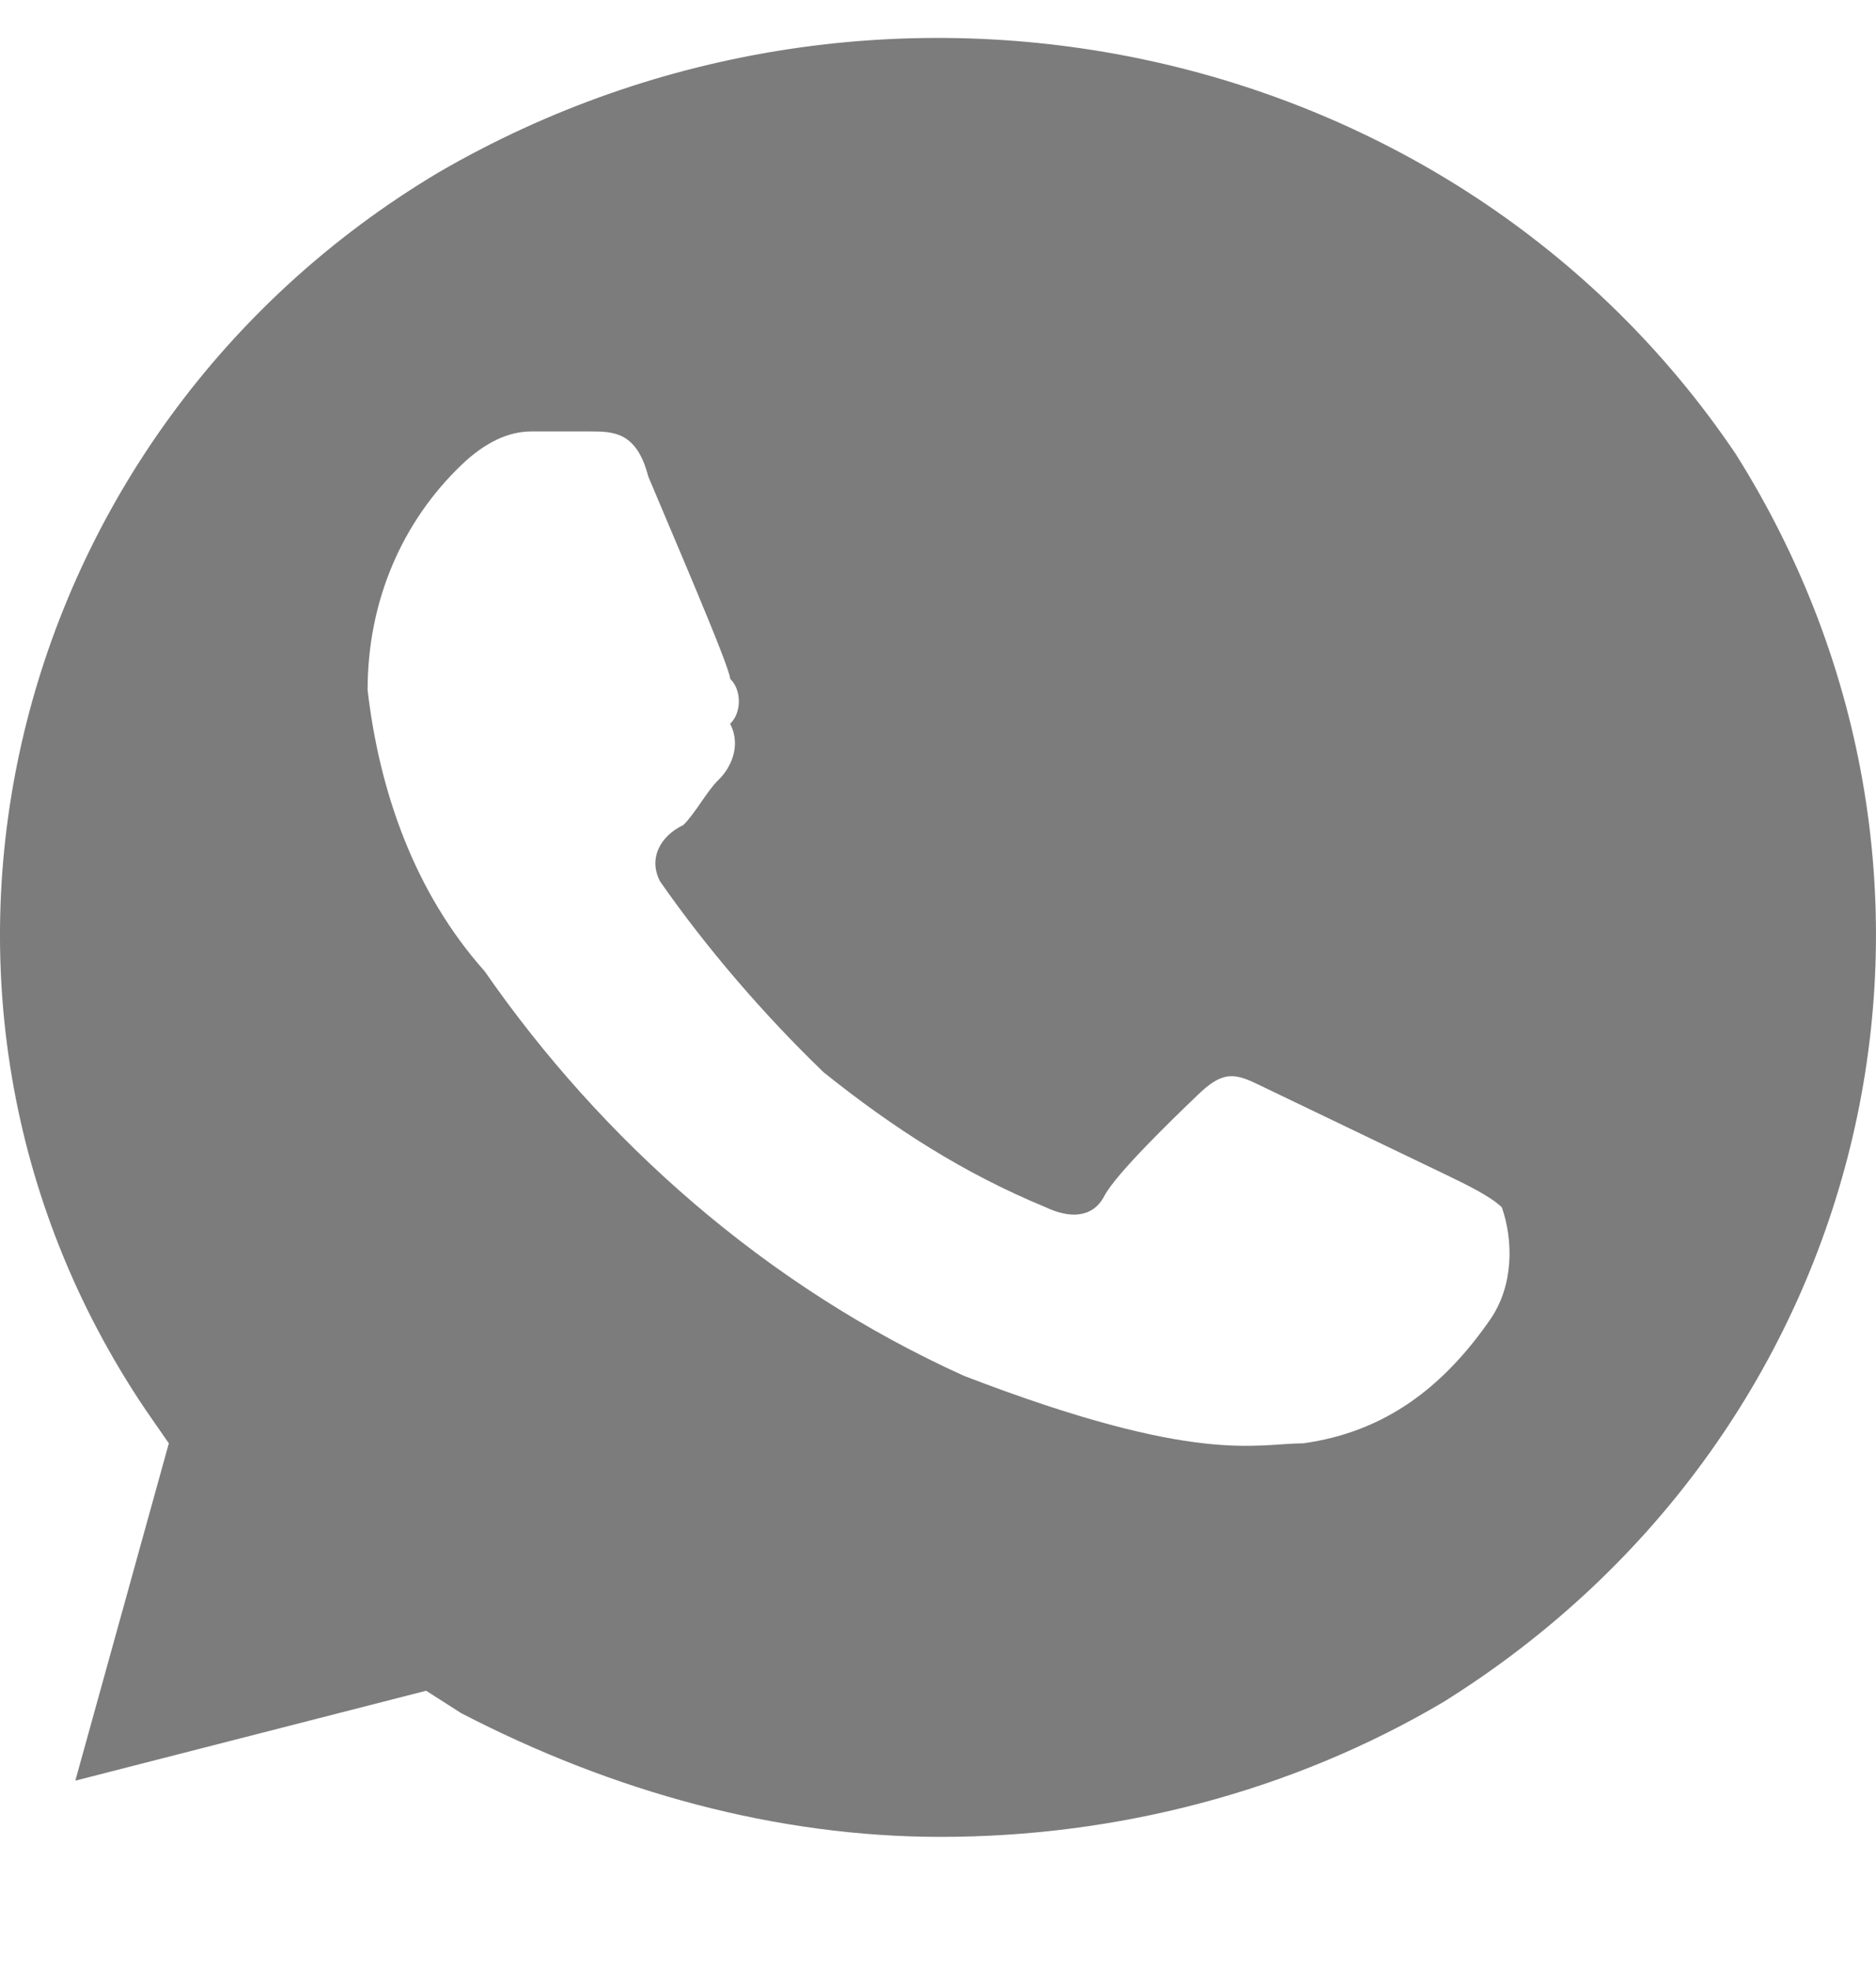 <svg width="20" height="21" viewBox="0 0 20 21" fill="none" xmlns="http://www.w3.org/2000/svg">
<g clip-path="url(#clip0_5_7150)">
<path d="M18.504 4.836C15.512 0.404 9.404 -0.914 4.667 1.842C0.055 4.597 -1.441 10.586 1.551 15.019L1.8 15.378L0.803 18.972L4.543 18.014L4.917 18.253C6.537 19.092 8.282 19.571 10.028 19.571C11.898 19.571 13.767 19.092 15.388 18.134C20 15.258 21.371 9.389 18.504 4.836ZM15.886 14.06C15.388 14.779 14.765 15.258 13.892 15.378C13.393 15.378 12.77 15.618 10.277 14.659C8.158 13.701 6.413 12.144 5.166 10.347C4.418 9.508 4.044 8.43 3.919 7.352C3.919 6.394 4.293 5.555 4.917 4.956C5.166 4.717 5.415 4.597 5.665 4.597H6.288C6.537 4.597 6.787 4.597 6.911 5.076C7.161 5.675 7.784 7.113 7.784 7.232C7.908 7.352 7.908 7.592 7.784 7.712C7.908 7.951 7.784 8.191 7.659 8.31C7.535 8.43 7.41 8.67 7.285 8.79C7.036 8.909 6.911 9.149 7.036 9.389C7.535 10.107 8.158 10.826 8.781 11.425C9.529 12.024 10.277 12.503 11.149 12.863C11.399 12.982 11.648 12.982 11.773 12.743C11.898 12.503 12.521 11.904 12.77 11.665C13.019 11.425 13.144 11.425 13.393 11.545L15.388 12.503C15.637 12.623 15.886 12.743 16.011 12.863C16.136 13.222 16.136 13.701 15.886 14.06Z" fill="#7C7C7C"/>
</g>
<defs>
<clipPath id="clip0_5_7150">
<rect width="20" height="20" fill="white" transform="translate(0 0.038)"/>
</clipPath>
</defs>
</svg>
